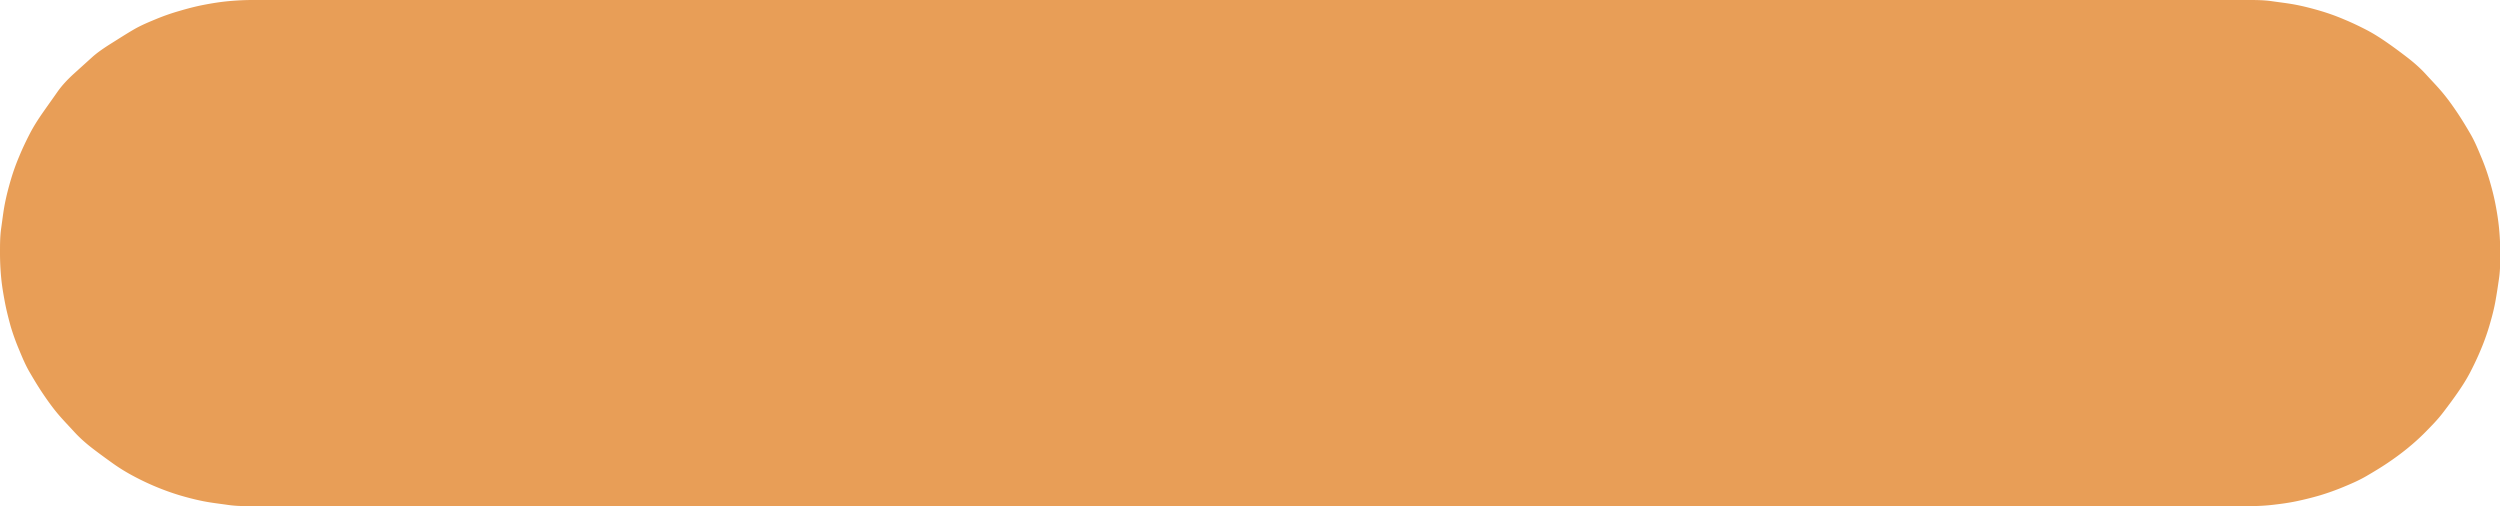 <svg xmlns="http://www.w3.org/2000/svg" viewBox="0 0 190.36 38.53"><defs><style>.cls-1{fill:#e89e57;}</style></defs><g id="Layer_2" data-name="Layer 2"><g id="Layer_1-2" data-name="Layer 1"><path class="cls-1" d="M0,19.26c0-.63,0-1.26.09-1.88s.16-1.26.28-1.87.28-1.23.46-1.84a16.43,16.43,0,0,1,.64-1.78c.24-.58.51-1.15.8-1.71s.63-1.09,1-1.62S4,7.53,4.37,7s.83-1,1.27-1.4S6.56,4.77,7,4.37,8,3.6,8.56,3.25s1.07-.68,1.62-1,1.13-.56,1.71-.8A16.43,16.43,0,0,1,13.67.83c.61-.18,1.22-.34,1.84-.46S16.75.15,17.38.09,18.63,0,19.26,0H171.1c.63,0,1.26,0,1.88.09s1.26.16,1.87.28,1.23.28,1.84.46a16.43,16.43,0,0,1,1.78.64c.58.24,1.15.51,1.71.8s1.09.63,1.62,1,1,.72,1.52,1.12,1,.83,1.4,1.27.87.92,1.27,1.4.77,1,1.12,1.52.68,1.07,1,1.62.56,1.13.8,1.71a16.43,16.43,0,0,1,.64,1.78c.18.61.34,1.22.46,1.84s.22,1.24.28,1.87.09,1.25.09,1.88,0,1.26-.09,1.89S190.11,22.4,190,23s-.28,1.23-.46,1.84a17.23,17.23,0,0,1-.64,1.78c-.24.58-.51,1.15-.8,1.71s-.63,1.09-1,1.62-.72,1-1.12,1.52-.83.95-1.27,1.4-.91.87-1.4,1.27-1,.77-1.52,1.12-1.07.68-1.62,1-1.13.57-1.71.81a18.87,18.87,0,0,1-1.78.64c-.61.18-1.22.33-1.84.46s-1.24.21-1.87.28-1.25.09-1.88.09H19.26c-.63,0-1.26,0-1.88-.09s-1.26-.16-1.87-.28-1.23-.28-1.84-.46a18.87,18.87,0,0,1-1.78-.64q-.87-.36-1.71-.81c-.55-.29-1.09-.62-1.62-1s-1-.72-1.52-1.12-1-.83-1.4-1.27-.87-.92-1.27-1.4-.77-1-1.12-1.52-.68-1.07-1-1.62-.56-1.13-.8-1.71a17.23,17.23,0,0,1-.64-1.78C.65,24.25.49,23.64.37,23S.15,21.78.09,21.15,0,19.9,0,19.26Z"/></g></g></svg>